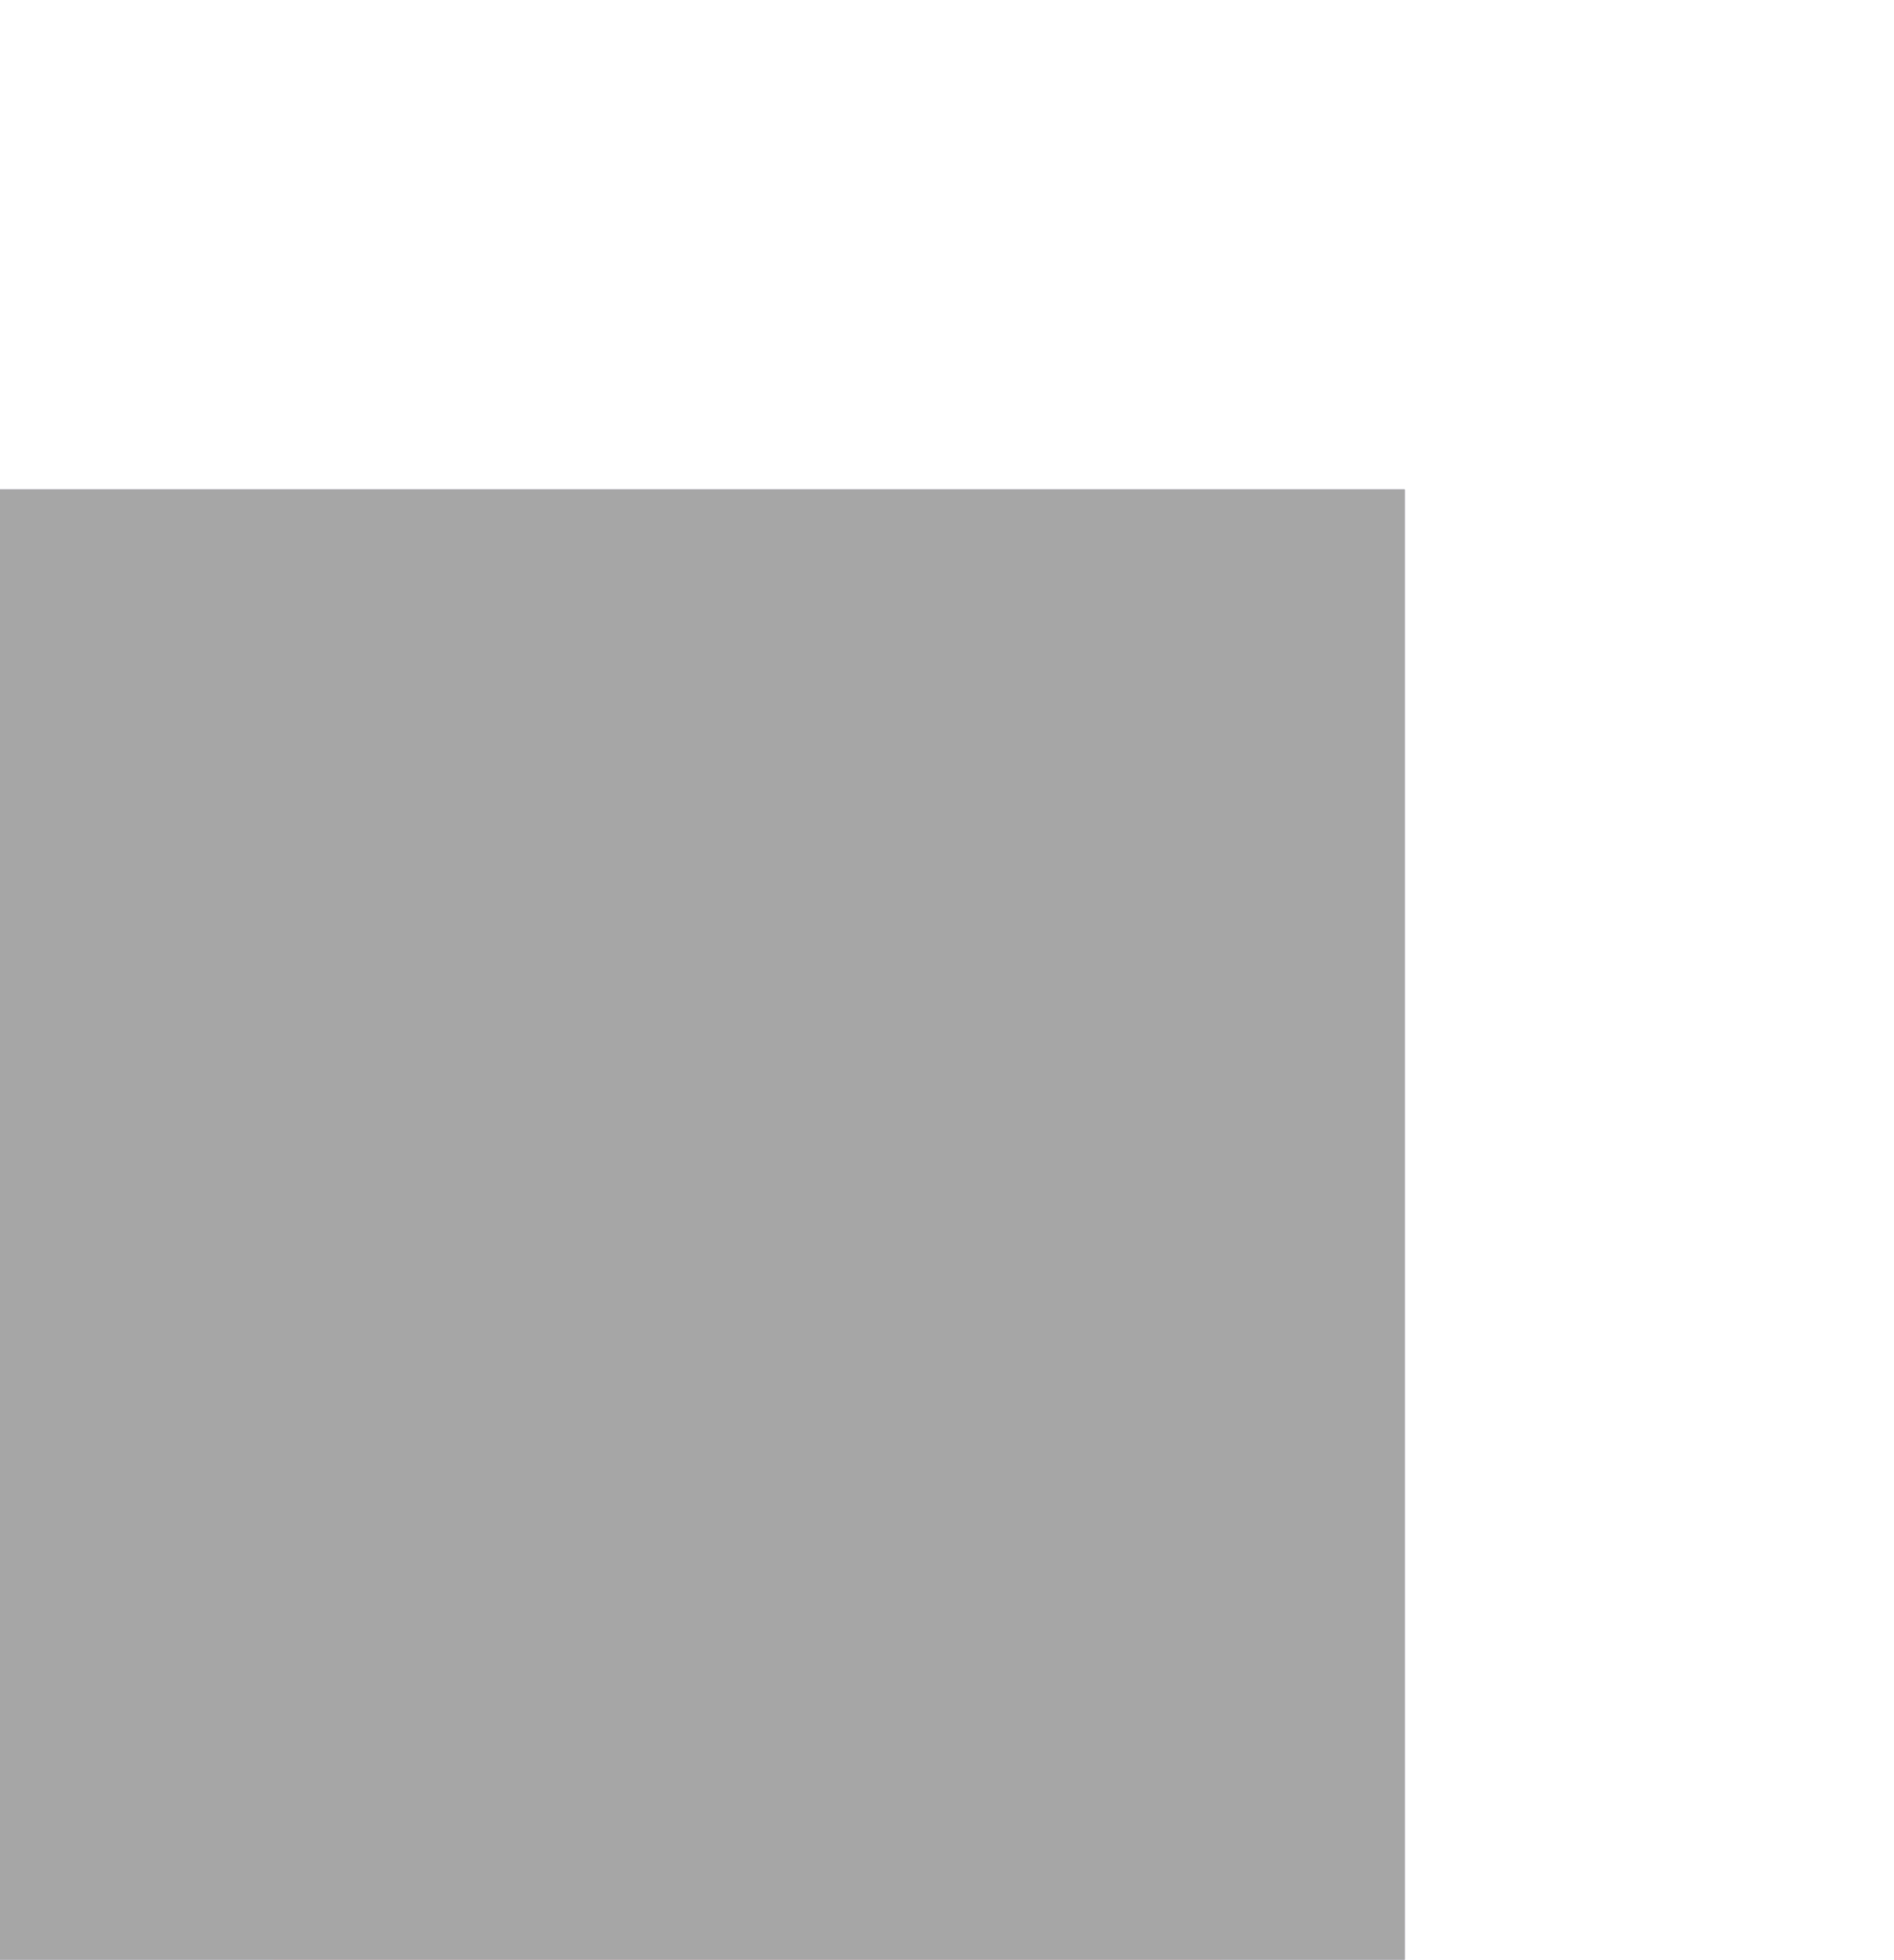 <svg width="991" height="1025" viewBox="0 0 991 1025" fill="none" xmlns="http://www.w3.org/2000/svg">
<g style="mix-blend-mode:color-dodge" opacity="0.7" clip-path="url(#clip0_28_1196)" filter="url(#filter0_f_28_1196)">
<path d="M735 256H-170V1161H735V256Z" fill="black"/>
<path d="M735 256H-170V1161H735V256Z" fill="#907CFF" fill-opacity="0.388"/>
<mask id="mask0_28_1196" style="mask-type:luminance" maskUnits="userSpaceOnUse" x="-170" y="256" width="905" height="905">
<path d="M735 256H-170V1161H735V256Z" fill="white"/>
</mask>
<g mask="url(#mask0_28_1196)">
<g filter="url(#filter1_f_28_1196)">
<path d="M594.725 408.156H-112.307V969.822H594.725V408.156Z" fill="#3190FF"/>
<path d="M694.841 287.109H64.734V770.719H694.841V287.109Z" fill="#F2371F"/>
<path d="M946.544 339.711H248.562V869.702H946.544V339.711Z" fill="#EE46D3"/>
<path d="M638.844 691.531H142.791V1163.26H638.844V691.531Z" fill="#D70D0D"/>
</g>
</g>
<g style="mix-blend-mode:overlay">
<path d="M735 256H-170V1161H735V256Z" fill="#808080"/>
</g>
</g>
<defs>
<filter id="filter0_f_28_1196" x="-426" y="0" width="1417" height="1417" filterUnits="userSpaceOnUse" color-interpolation-filters="sRGB">
<feFlood flood-opacity="0" result="BackgroundImageFix"/>
<feBlend mode="normal" in="SourceGraphic" in2="BackgroundImageFix" result="shape"/>
<feGaussianBlur stdDeviation="128" result="effect1_foregroundBlur_28_1196"/>
</filter>
<filter id="filter1_f_28_1196" x="-395.119" y="4.297" width="1624.48" height="1441.78" filterUnits="userSpaceOnUse" color-interpolation-filters="sRGB">
<feFlood flood-opacity="0" result="BackgroundImageFix"/>
<feBlend mode="normal" in="SourceGraphic" in2="BackgroundImageFix" result="shape"/>
<feGaussianBlur stdDeviation="141.406" result="effect1_foregroundBlur_28_1196"/>
</filter>
<clipPath id="clip0_28_1196">
<rect width="905" height="905" fill="white" transform="translate(-170 256)"/>
</clipPath>
</defs>
</svg>
